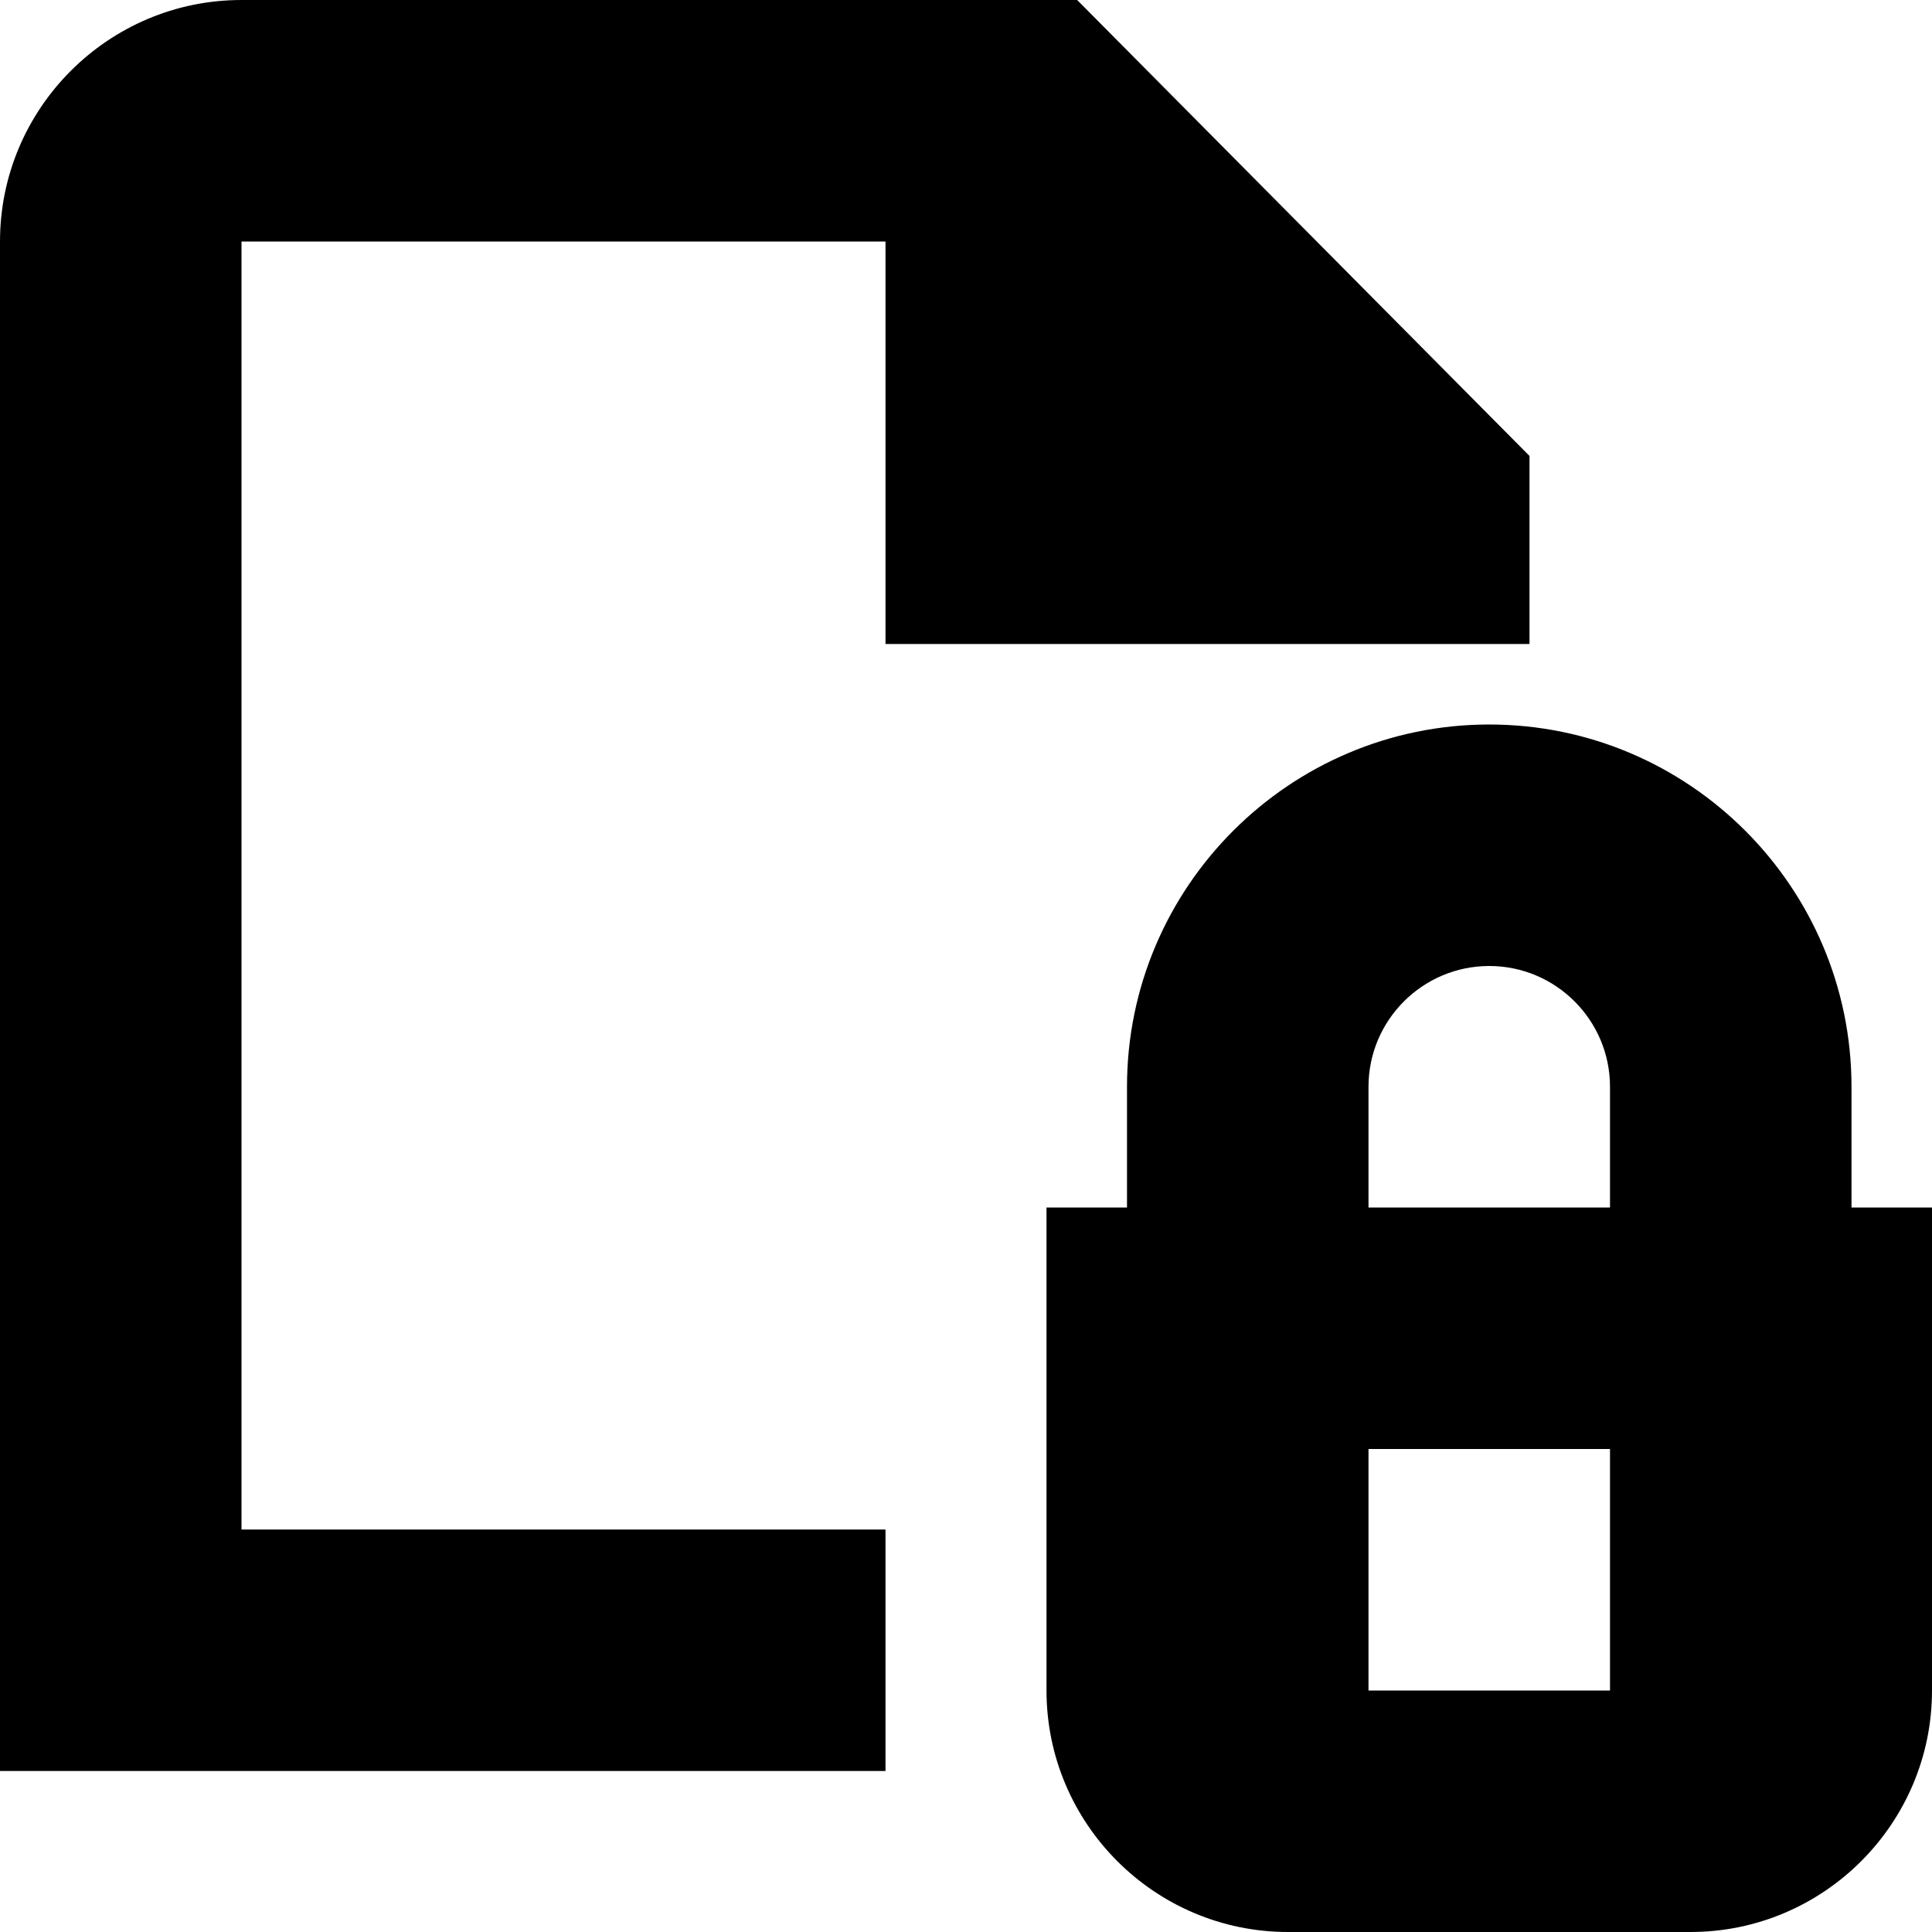 <svg id="Layer_1" viewBox="0 0 24 24" xmlns="http://www.w3.org/2000/svg" data-name="Layer 1"><path d="m23 15v-1.5c0-2.481-2.019-4.5-4.5-4.5s-4.5 2.019-4.5 4.5v1.5h-1v6c0 1.654 1.346 3 3 3h5c1.654 0 3-1.346 3-3v-6zm-6-1.5c0-.827.673-1.5 1.5-1.5s1.5.673 1.5 1.5v1.5h-3zm3 7.5h-3v-3h3zm-9-2v3h-11v-19c0-1.654 1.346-3 3-3h10.381l5.619 5.664v2.336h-8v-5h-8v16z"/></svg>